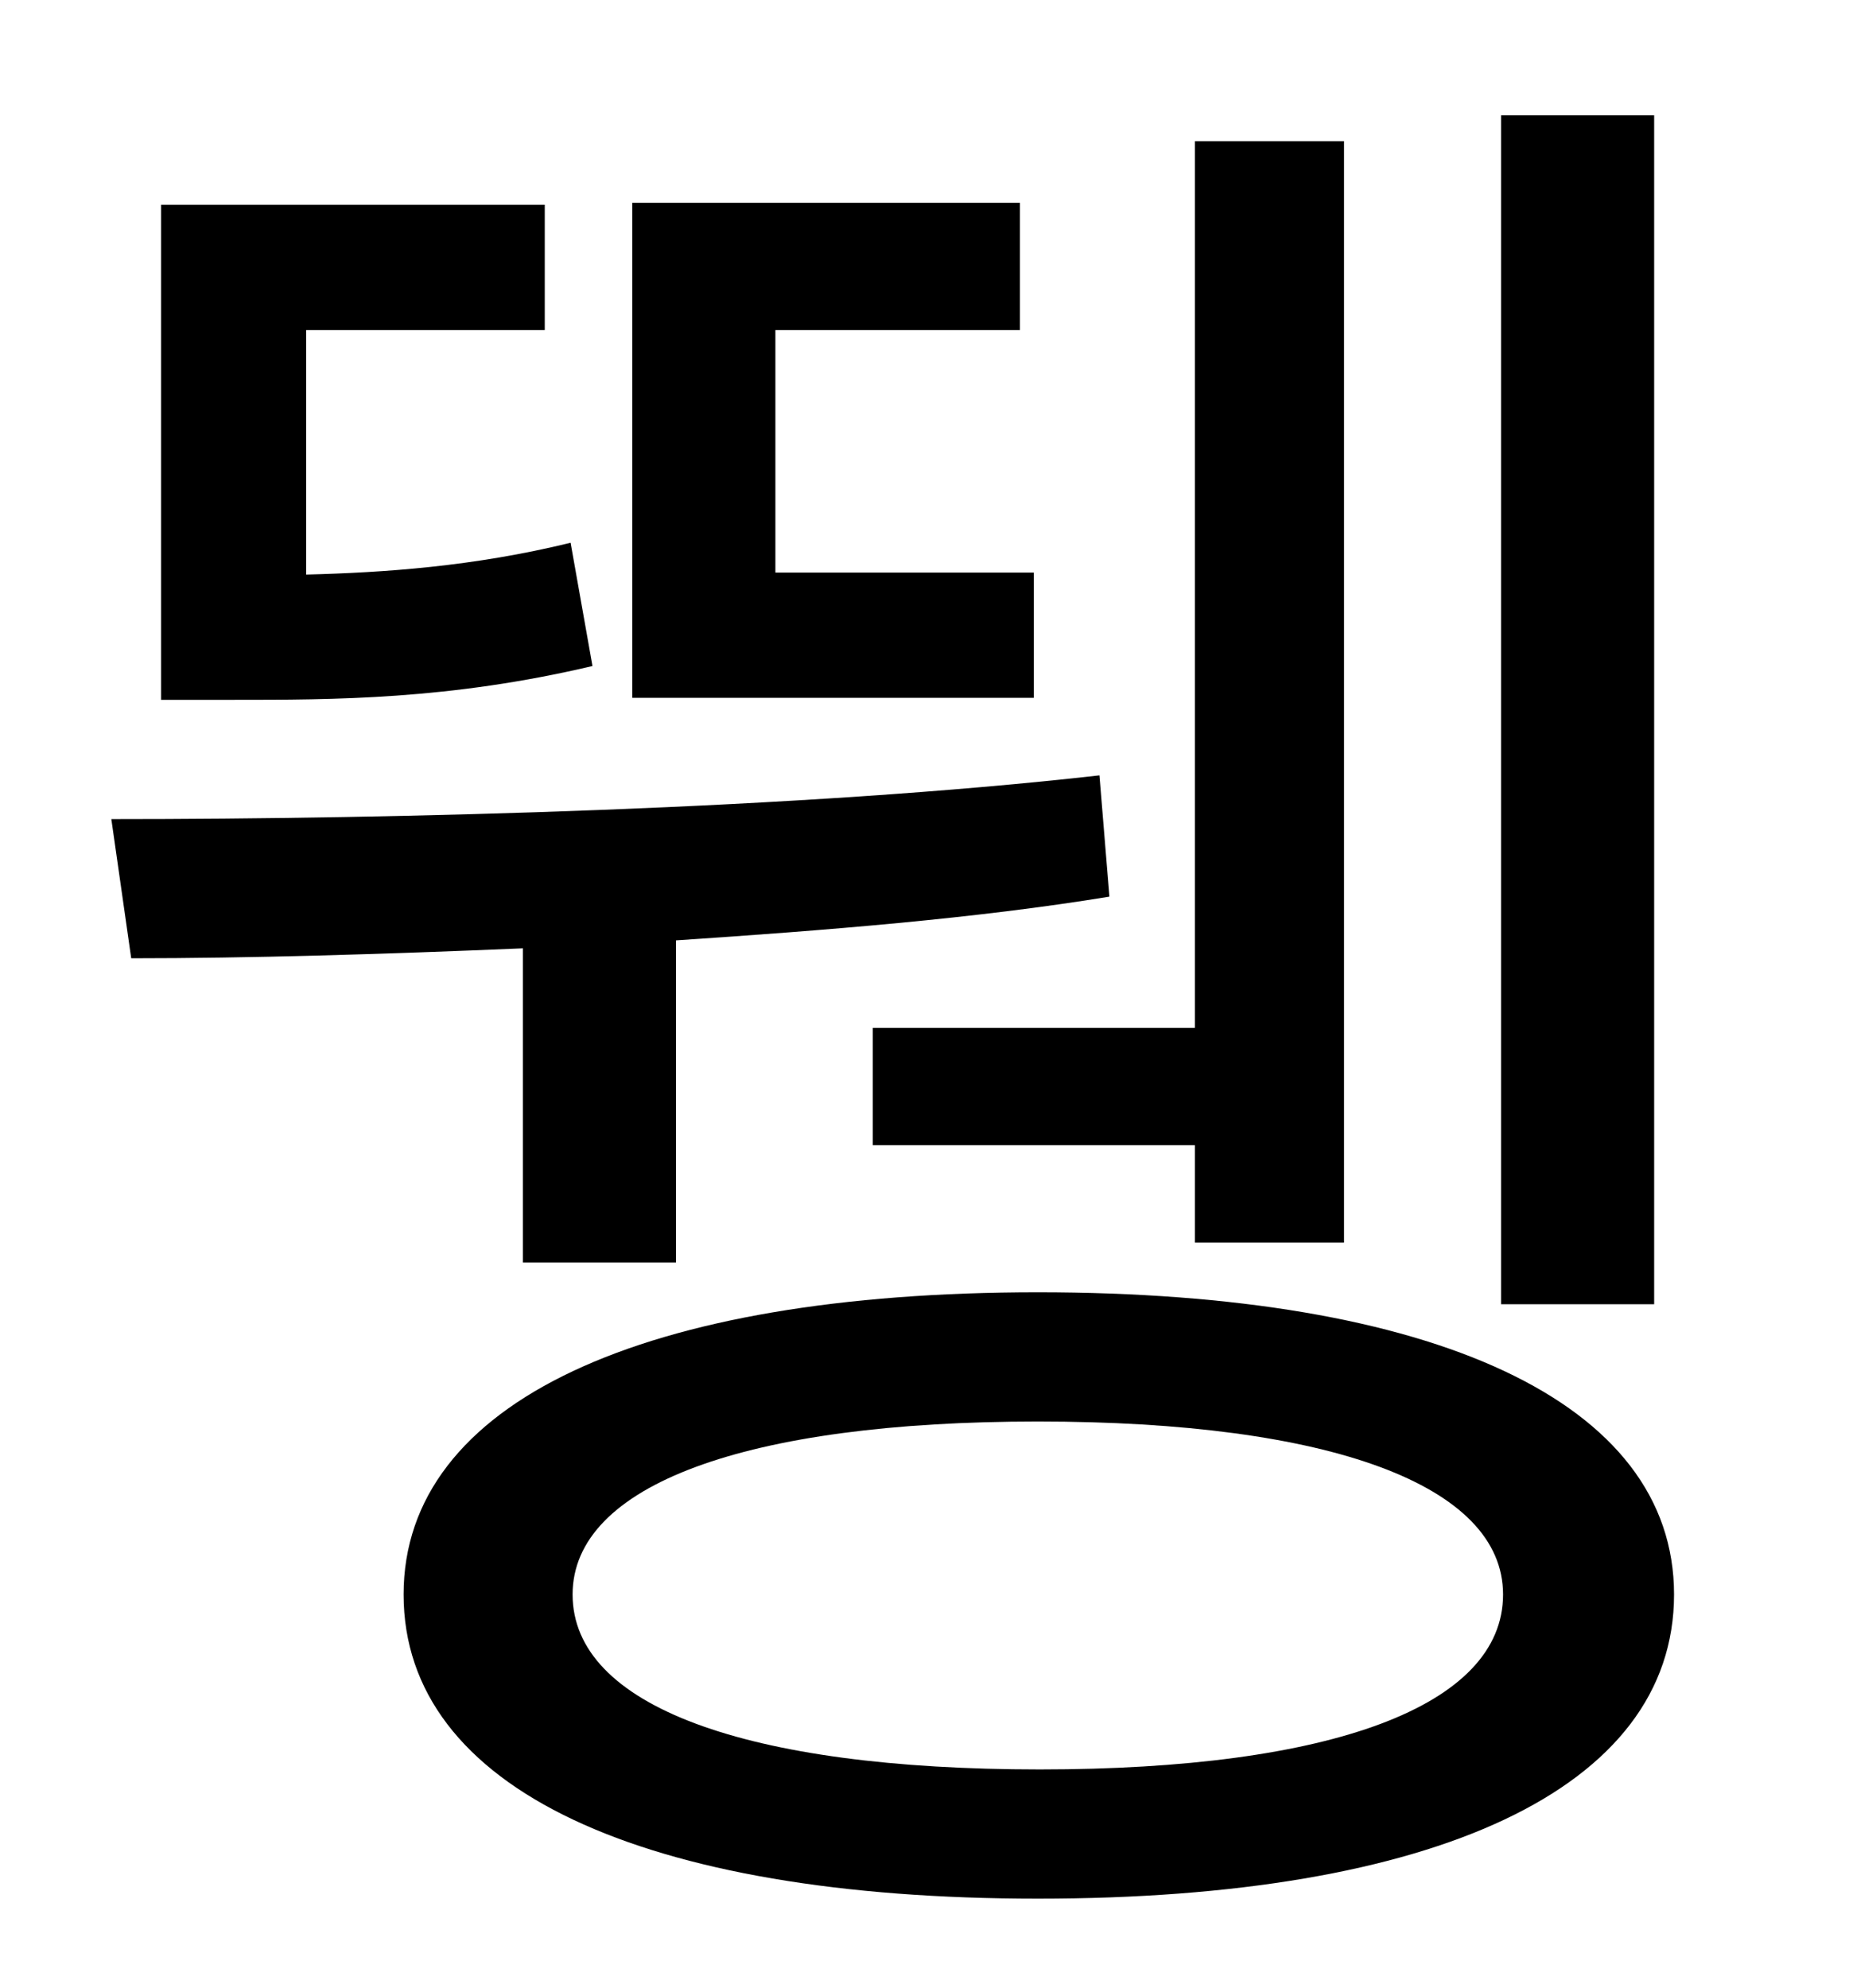 <?xml version="1.0" standalone="no"?>
<!DOCTYPE svg PUBLIC "-//W3C//DTD SVG 1.1//EN" "http://www.w3.org/Graphics/SVG/1.1/DTD/svg11.dtd" >
<svg xmlns="http://www.w3.org/2000/svg" xmlns:xlink="http://www.w3.org/1999/xlink" version="1.1" viewBox="-10 0 930 1000">
   <path fill="currentColor"
d="M822 58v598h-77v-598h77zM429 517h162v-446h75v554h-75v-49h-162v-59zM510 288v63h-202v-249h195v64h-123v122h130zM277 273l11 62c-72 17 -130 17 -181 17h-36v-249h193v63h-120v123c39 -1 84 -4 133 -16zM253 635v-158c-71 3 -138 5 -197 5l-10 -70
c144 0 347 -5 497 -22l5 61c-67 11 -143 17 -218 22v162h-77zM513 890c147 0 233 -32 233 -88c0 -55 -87 -87 -234 -87s-234 32 -234 87c0 56 87 88 235 88zM512 650c199 0 320 55 320 152c0 98 -121 153 -320 153c-198 0 -319 -55 -319 -153c0 -97 121 -152 319 -152z" />
</svg>
